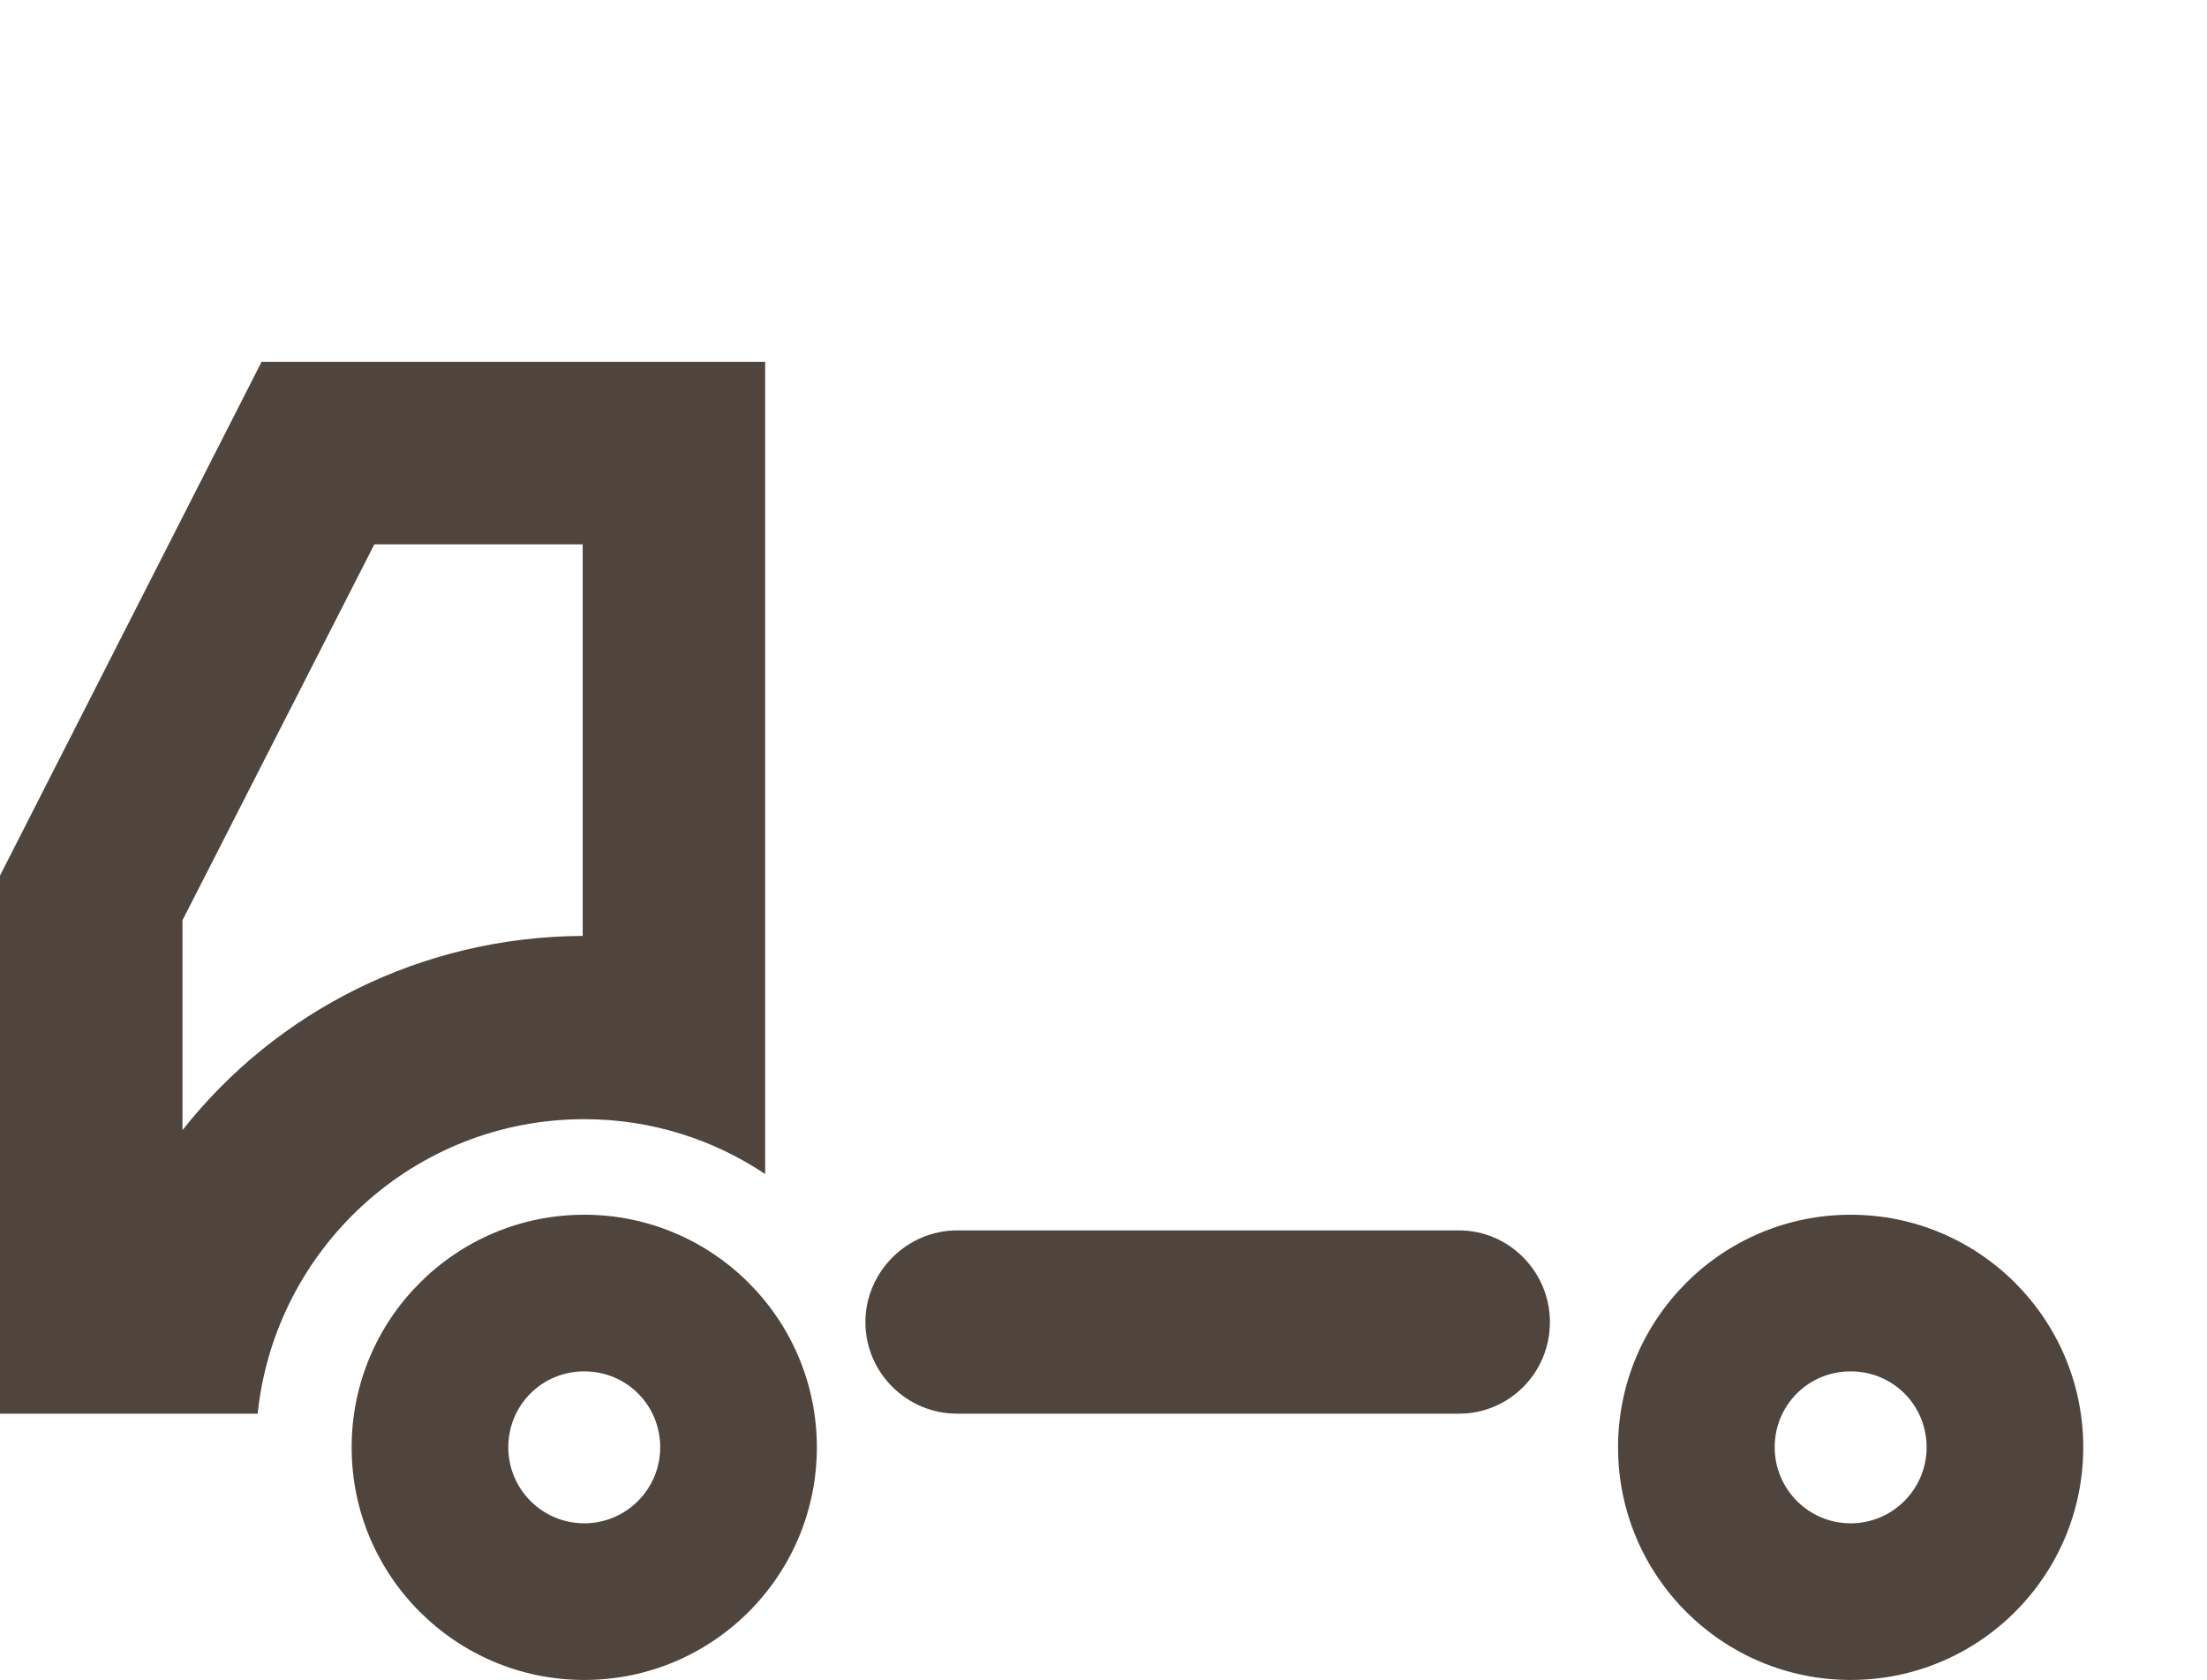<svg xmlns="http://www.w3.org/2000/svg" width="28.18" height="21.45" viewBox="0 0 28.18 21.45">
	<style type="text/css">
		.st0{fill:#4f453c;}
	</style>
	<path class="st0" d="M28.18 -21.45L11.31 -21.45L11.31 -7.13L28.18 -7.13ZM11.31,-21.45M25.84 -19.12L13.64 -19.12L13.64 -9.47L25.84 -9.47Z"/>
	<path class="st0" d="M18.63,18.05L12.22,18.05C11.58,18.05 11.05,17.53 11.05,16.88C11.05,16.24 11.58,15.71 12.22,15.71L18.63,15.71C19.27,15.71 19.79,16.24 19.79,16.88C19.79,17.53 19.27,18.05 18.63,18.05"/>
	<path class="st0" d="M23.63,15.51C21.99,15.51 20.66,16.84 20.66,18.48C20.66,20.12 21.99,21.45 23.63,21.45C25.27,21.45 26.6,20.12 26.6,18.48C26.6,16.84 25.27,15.51 23.63,15.51M23.63,17.51C24.17,17.51 24.6,17.94 24.6,18.48C24.6,19.01 24.17,19.45 23.63,19.45C23.09,19.45 22.66,19.01 22.66,18.48C22.66,17.94 23.09,17.51 23.63,17.51"/>
	<path class="st0" d="M9.77,4.62L3.34,4.62L0,11.18L0,18.05L3.29,18.05C3.51,15.94 5.29,14.29 7.46,14.29C8.32,14.29 9.11,14.55 9.77,14.99ZM7.44,6.95L7.44,11.95C5.37,11.96 3.52,12.92 2.33,14.43L2.33,11.75L4.78,6.95L7.44,6.95"/>
	<path class="st0" d="M7.46,15.51C5.82,15.51 4.49,16.84 4.49,18.48C4.49,20.12 5.82,21.45 7.46,21.45C9.1,21.45 10.43,20.12 10.43,18.48C10.43,16.84 9.1,15.51 7.46,15.51M7.46,17.51C8,17.51 8.43,17.94 8.43,18.48C8.43,19.01 8,19.45 7.46,19.45C6.92,19.45 6.49,19.01 6.49,18.48C6.49,17.94 6.92,17.51 7.46,17.51"/>
</svg>